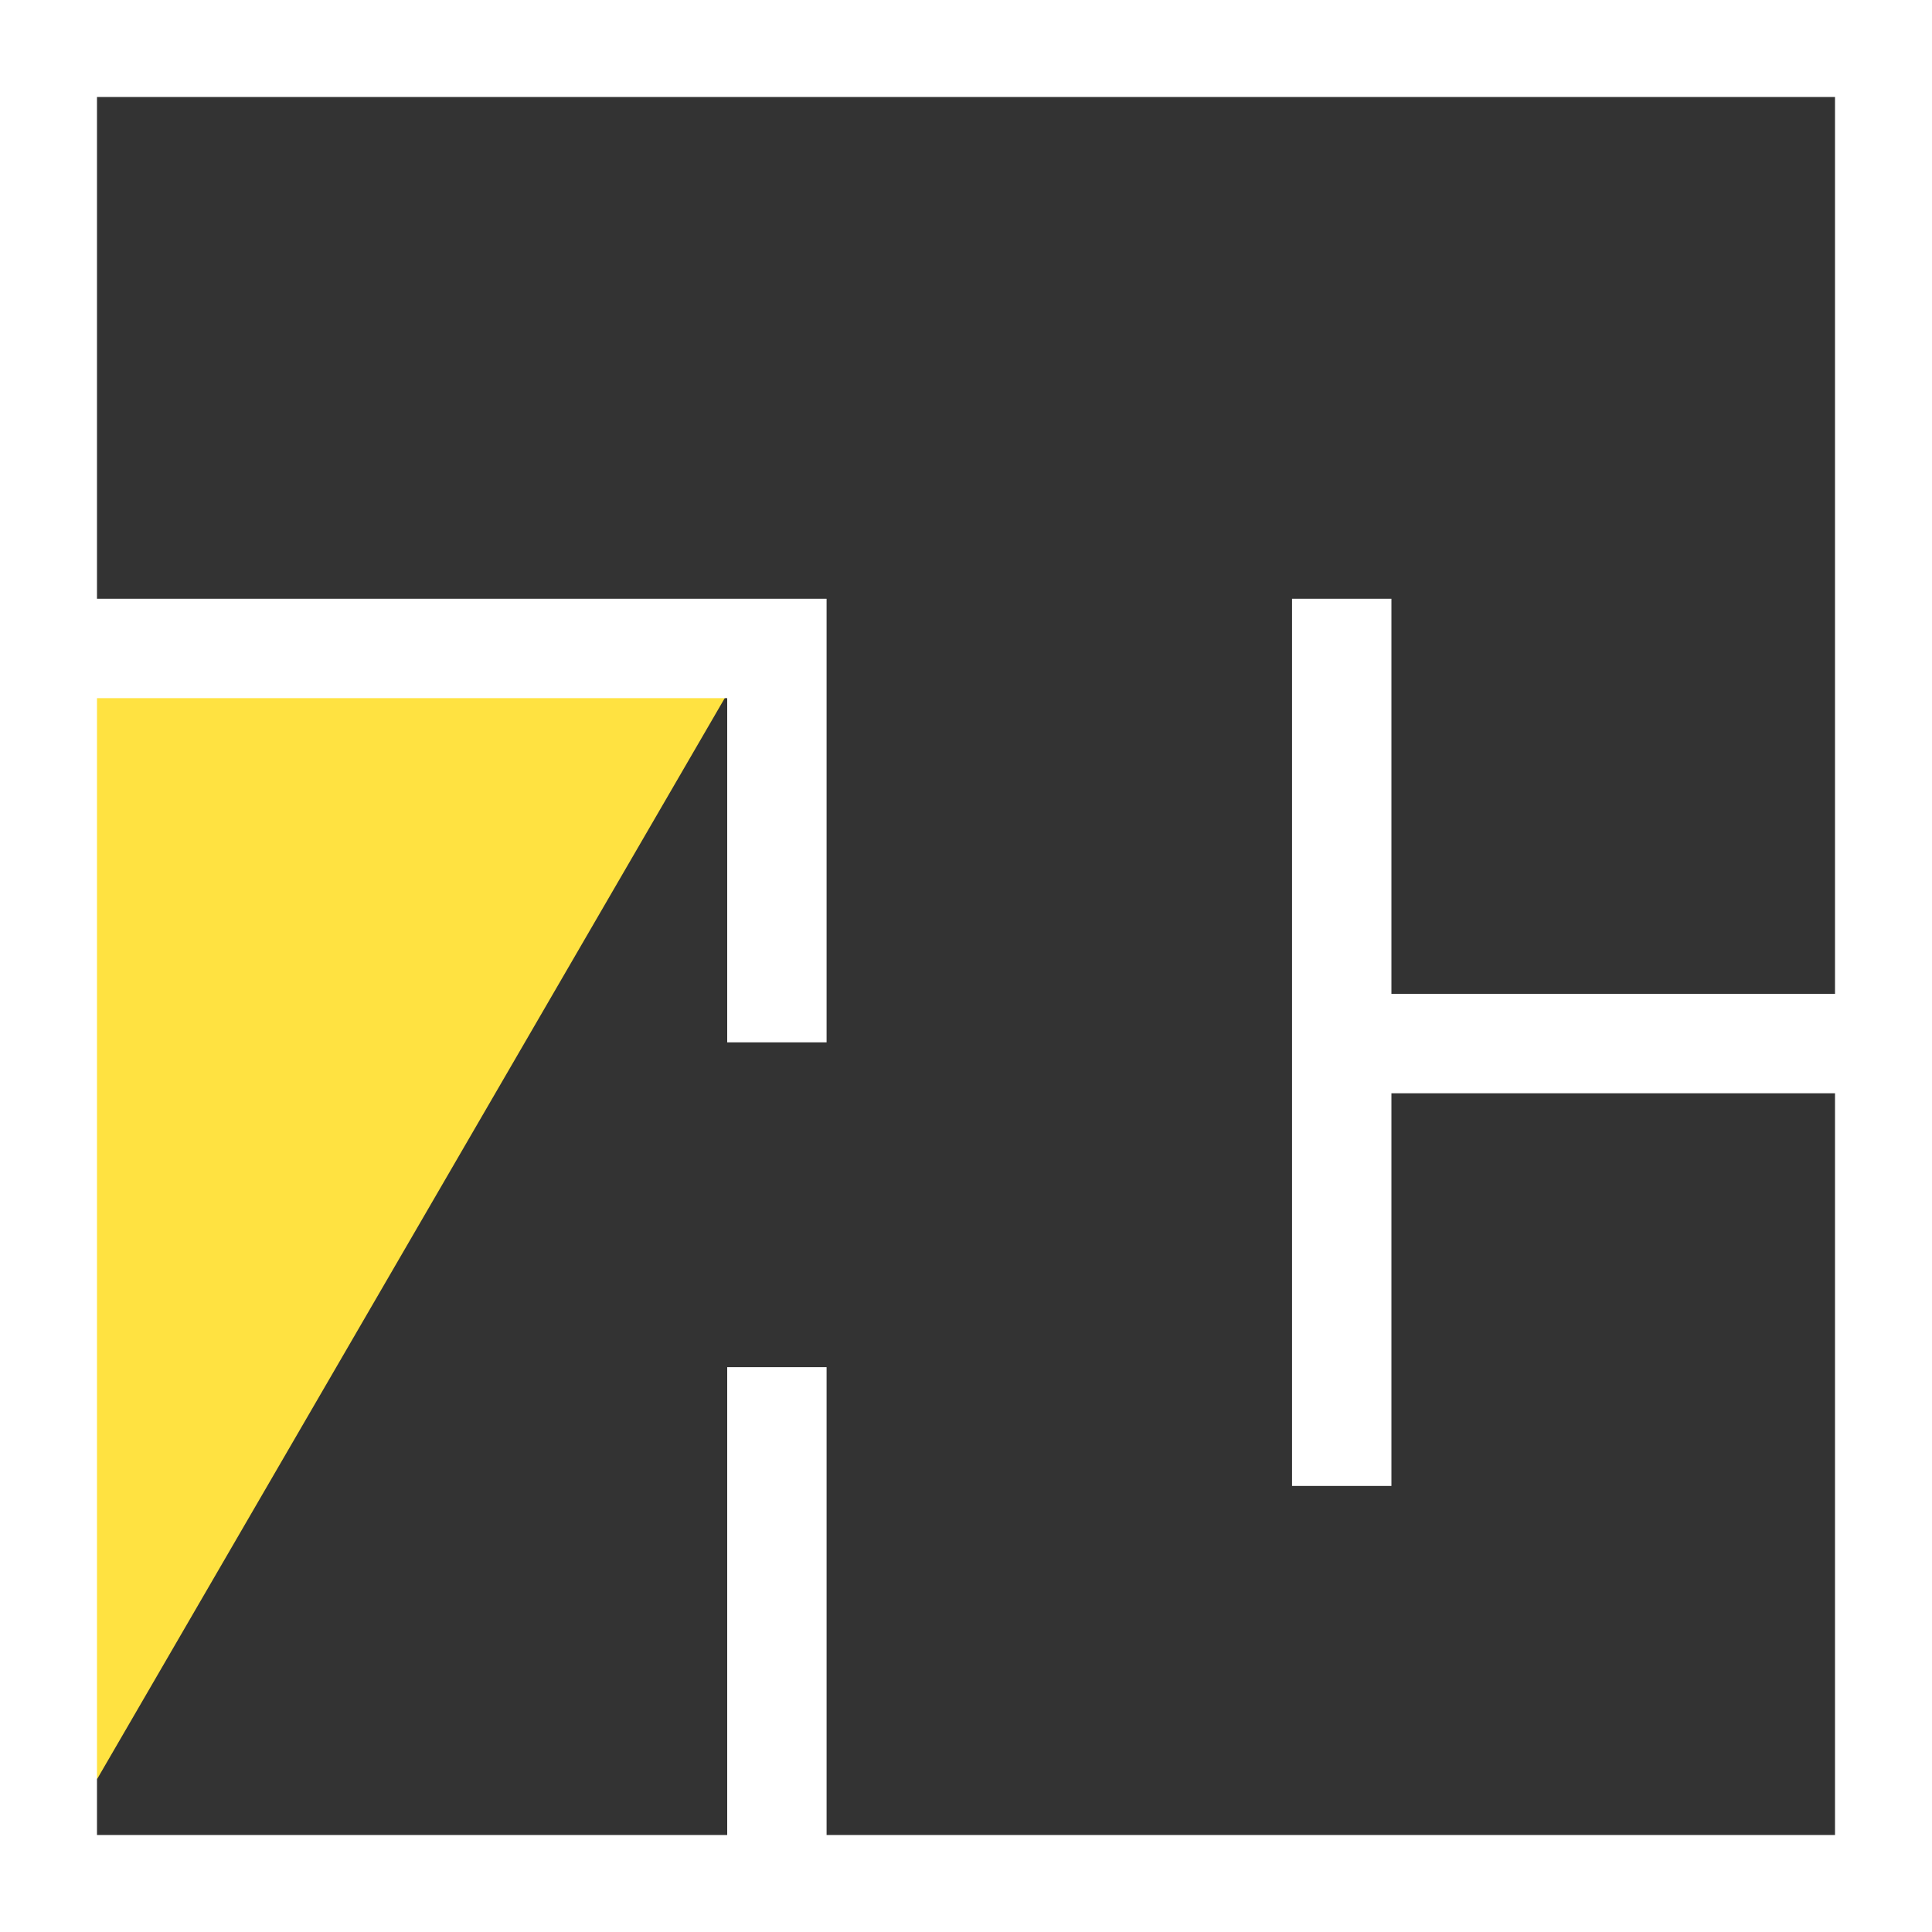 <svg width="25" height="25" viewBox="0 0 25 25" fill="none" xmlns="http://www.w3.org/2000/svg">
<rect x="0" y="0" width="25" height="25" fill="#333333" stroke="none"/>
<path fill-rule="evenodd" clip-rule="evenodd" d="M1.255 23.024L9.724 8.438L0.753 8.407V20.828L1.255 23.024Z" fill="#FFE241"/>
<path d="M25 0H0V25H25V0ZM1.255 7.748V1.255H23.745V12.861H18.005V7.748H16.719V19.228H18.005V14.147H23.745V23.745H10.696V17.691H9.41V23.745H1.255V9.034H9.41V13.488H10.696V9.034V8.093V7.748H1.255Z" fill="white"/>
</svg>
